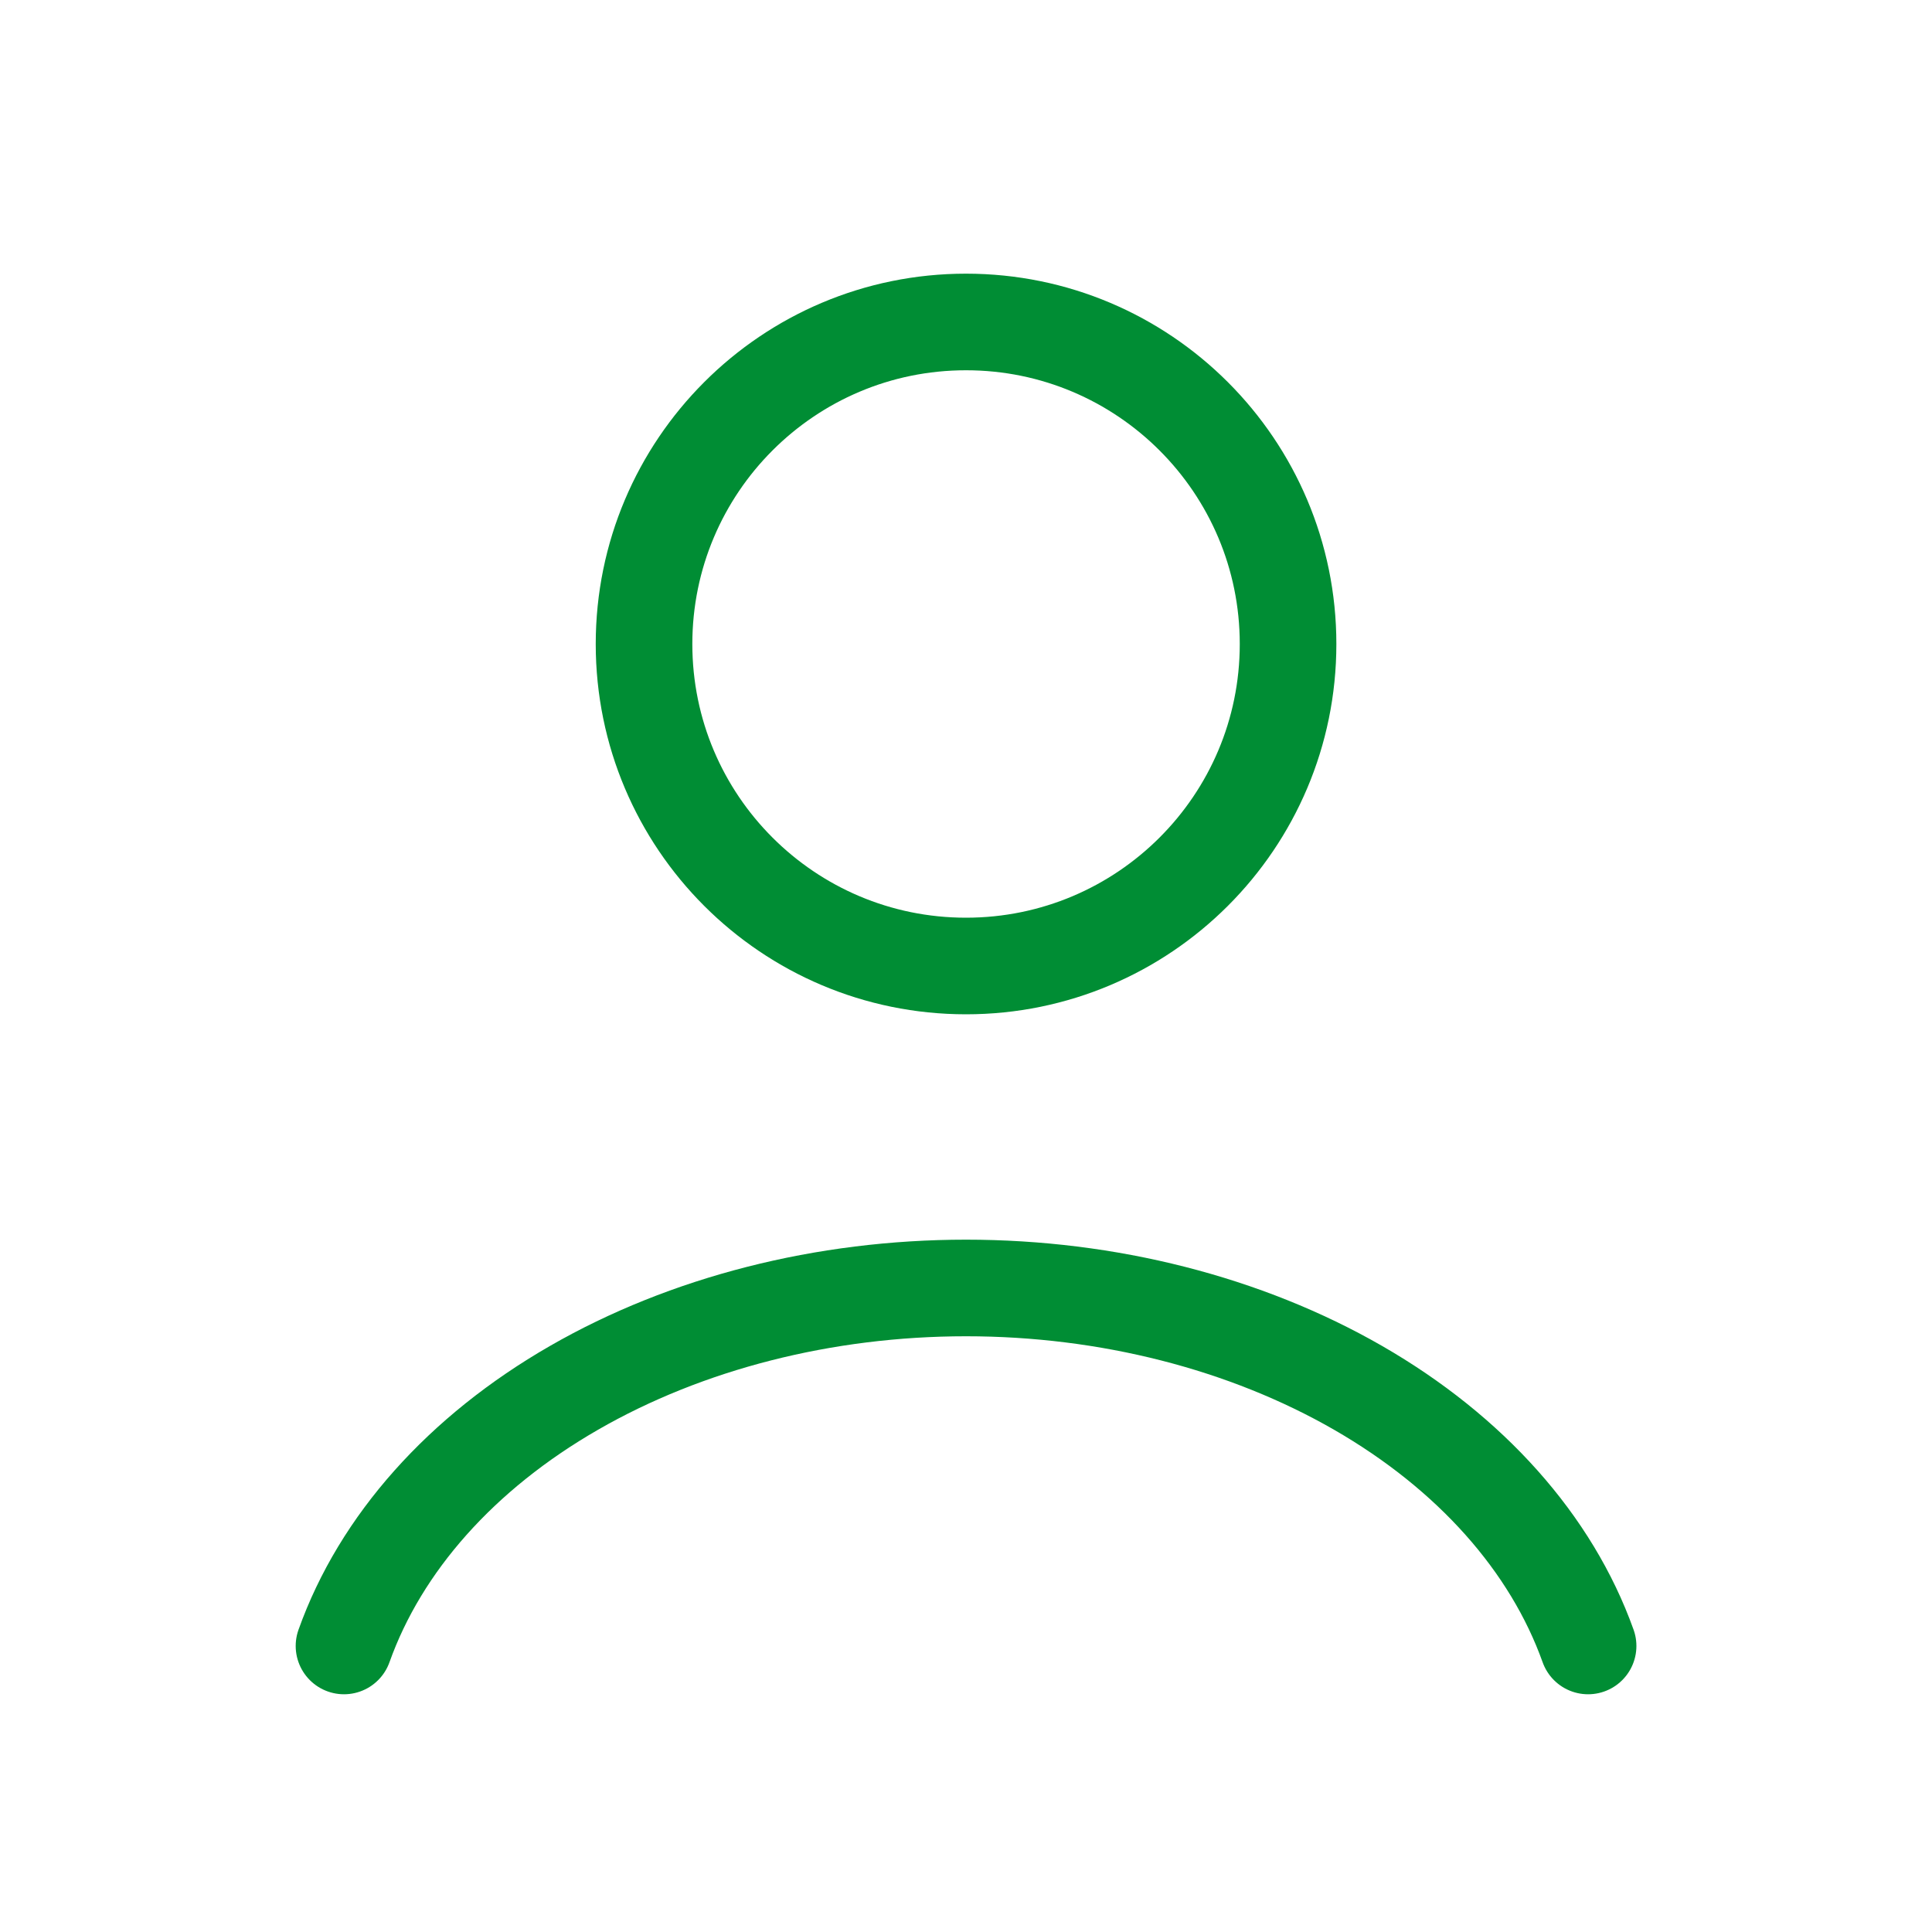 <svg width="20" height="20" viewBox="0 0 20 20" fill="none" xmlns="http://www.w3.org/2000/svg">
<path d="M16.44 17.039C16.06 15.976 15.223 15.037 14.059 14.367C12.894 13.697 11.468 13.333 10 13.333C8.532 13.333 7.106 13.697 5.942 14.367C4.777 15.037 3.94 15.976 3.561 17.039" stroke="#008D34" stroke-linecap="round"/>
<path d="M10 10C11.841 10 13.334 8.508 13.334 6.667C13.334 4.826 11.841 3.333 10 3.333C8.159 3.333 6.667 4.826 6.667 6.667C6.667 8.508 8.159 10 10 10Z" stroke="#008D34" stroke-linecap="round"/>
</svg>

